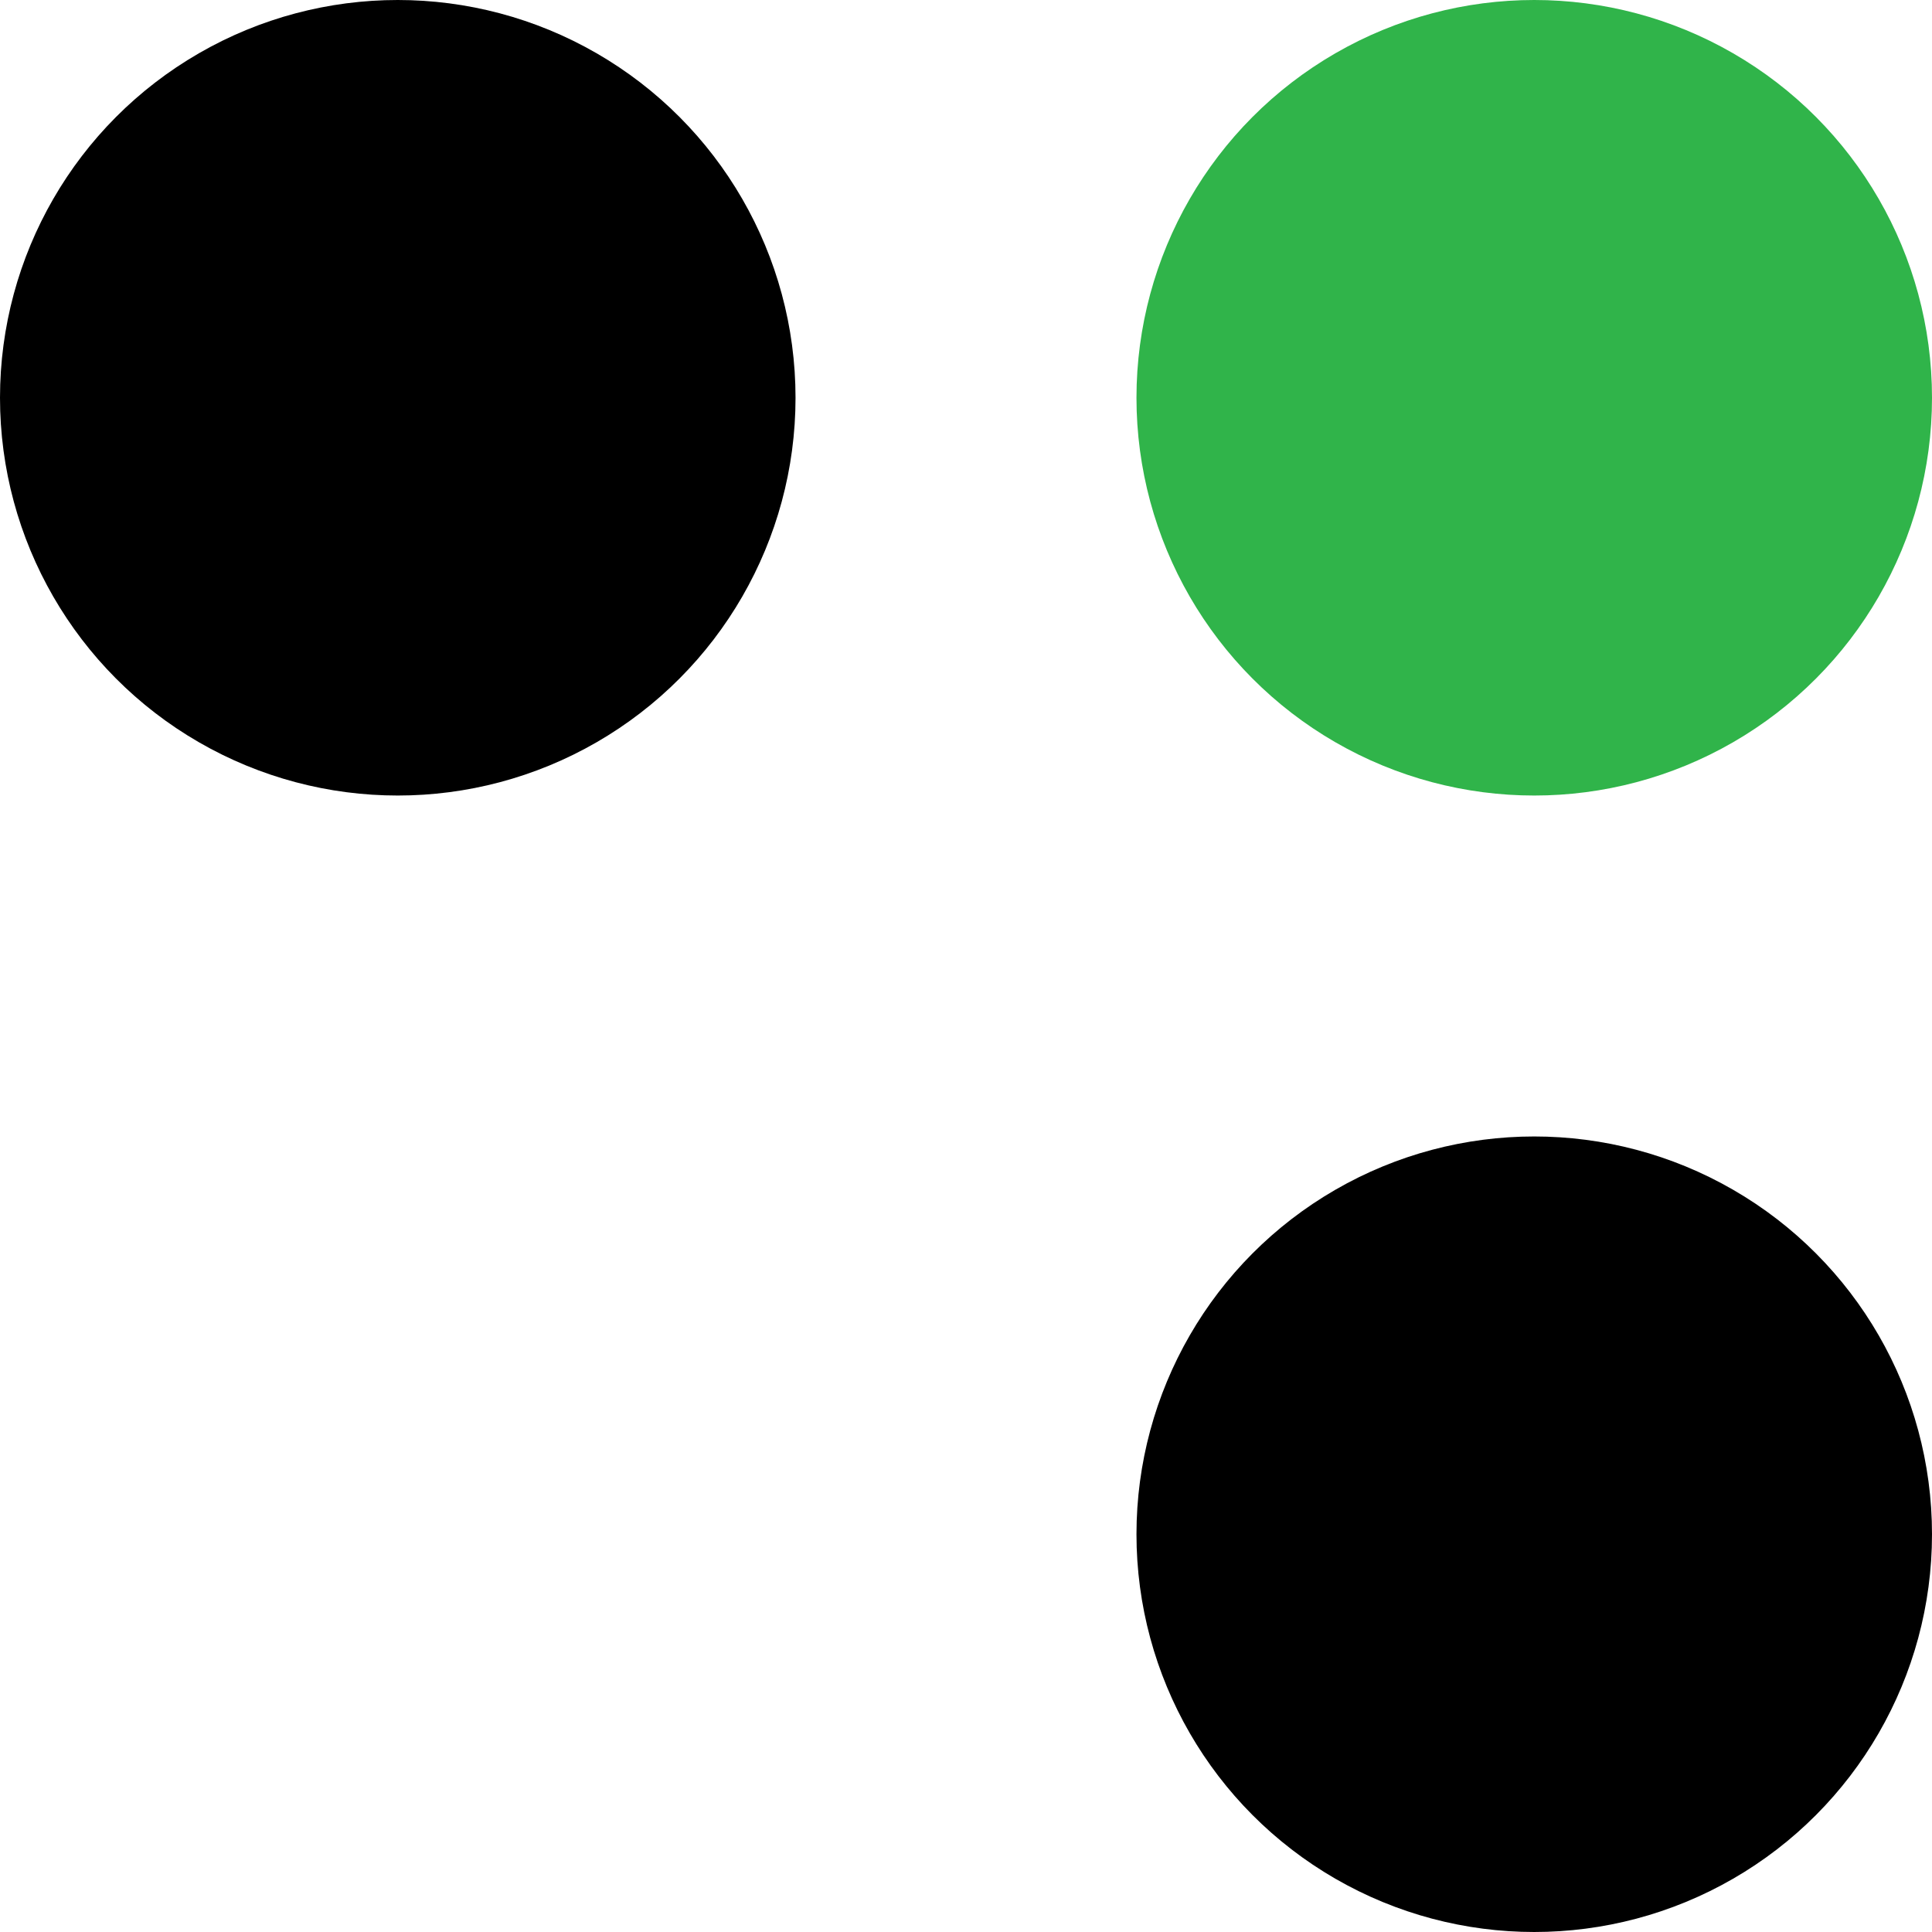 <svg width="17px" height="17px" viewBox="0 0 17 17" version="1.1" xmlns="http://www.w3.org/2000/svg" xmlns:xlink="http://www.w3.org/1999/xlink">
    <!-- Generator: Sketch 43 (38999) - http://www.bohemiancoding.com/sketch -->
    <desc>Created with Sketch.</desc>
    <defs></defs>
    <g id="Symbols" stroke="none" stroke-width="1" fill="none" fill-rule="evenodd">
        <g id="components/elements/application-header/brand/Grey-Matter" transform="translate(-13, -14)">
            <g id="Decipher-Logo" transform="translate(13, 14)">
                <circle id="Oval" fill="#000000" cx="3.5" cy="3.5" r="3.5"></circle>
                <circle id="Oval" fill="#000000" cx="13.5" cy="13.5" r="3.5"></circle>
                <circle id="Oval" fill="#30B44A" cx="13.5" cy="3.5" r="3.5"></circle>
            </g>
        </g>
    </g>
</svg>
